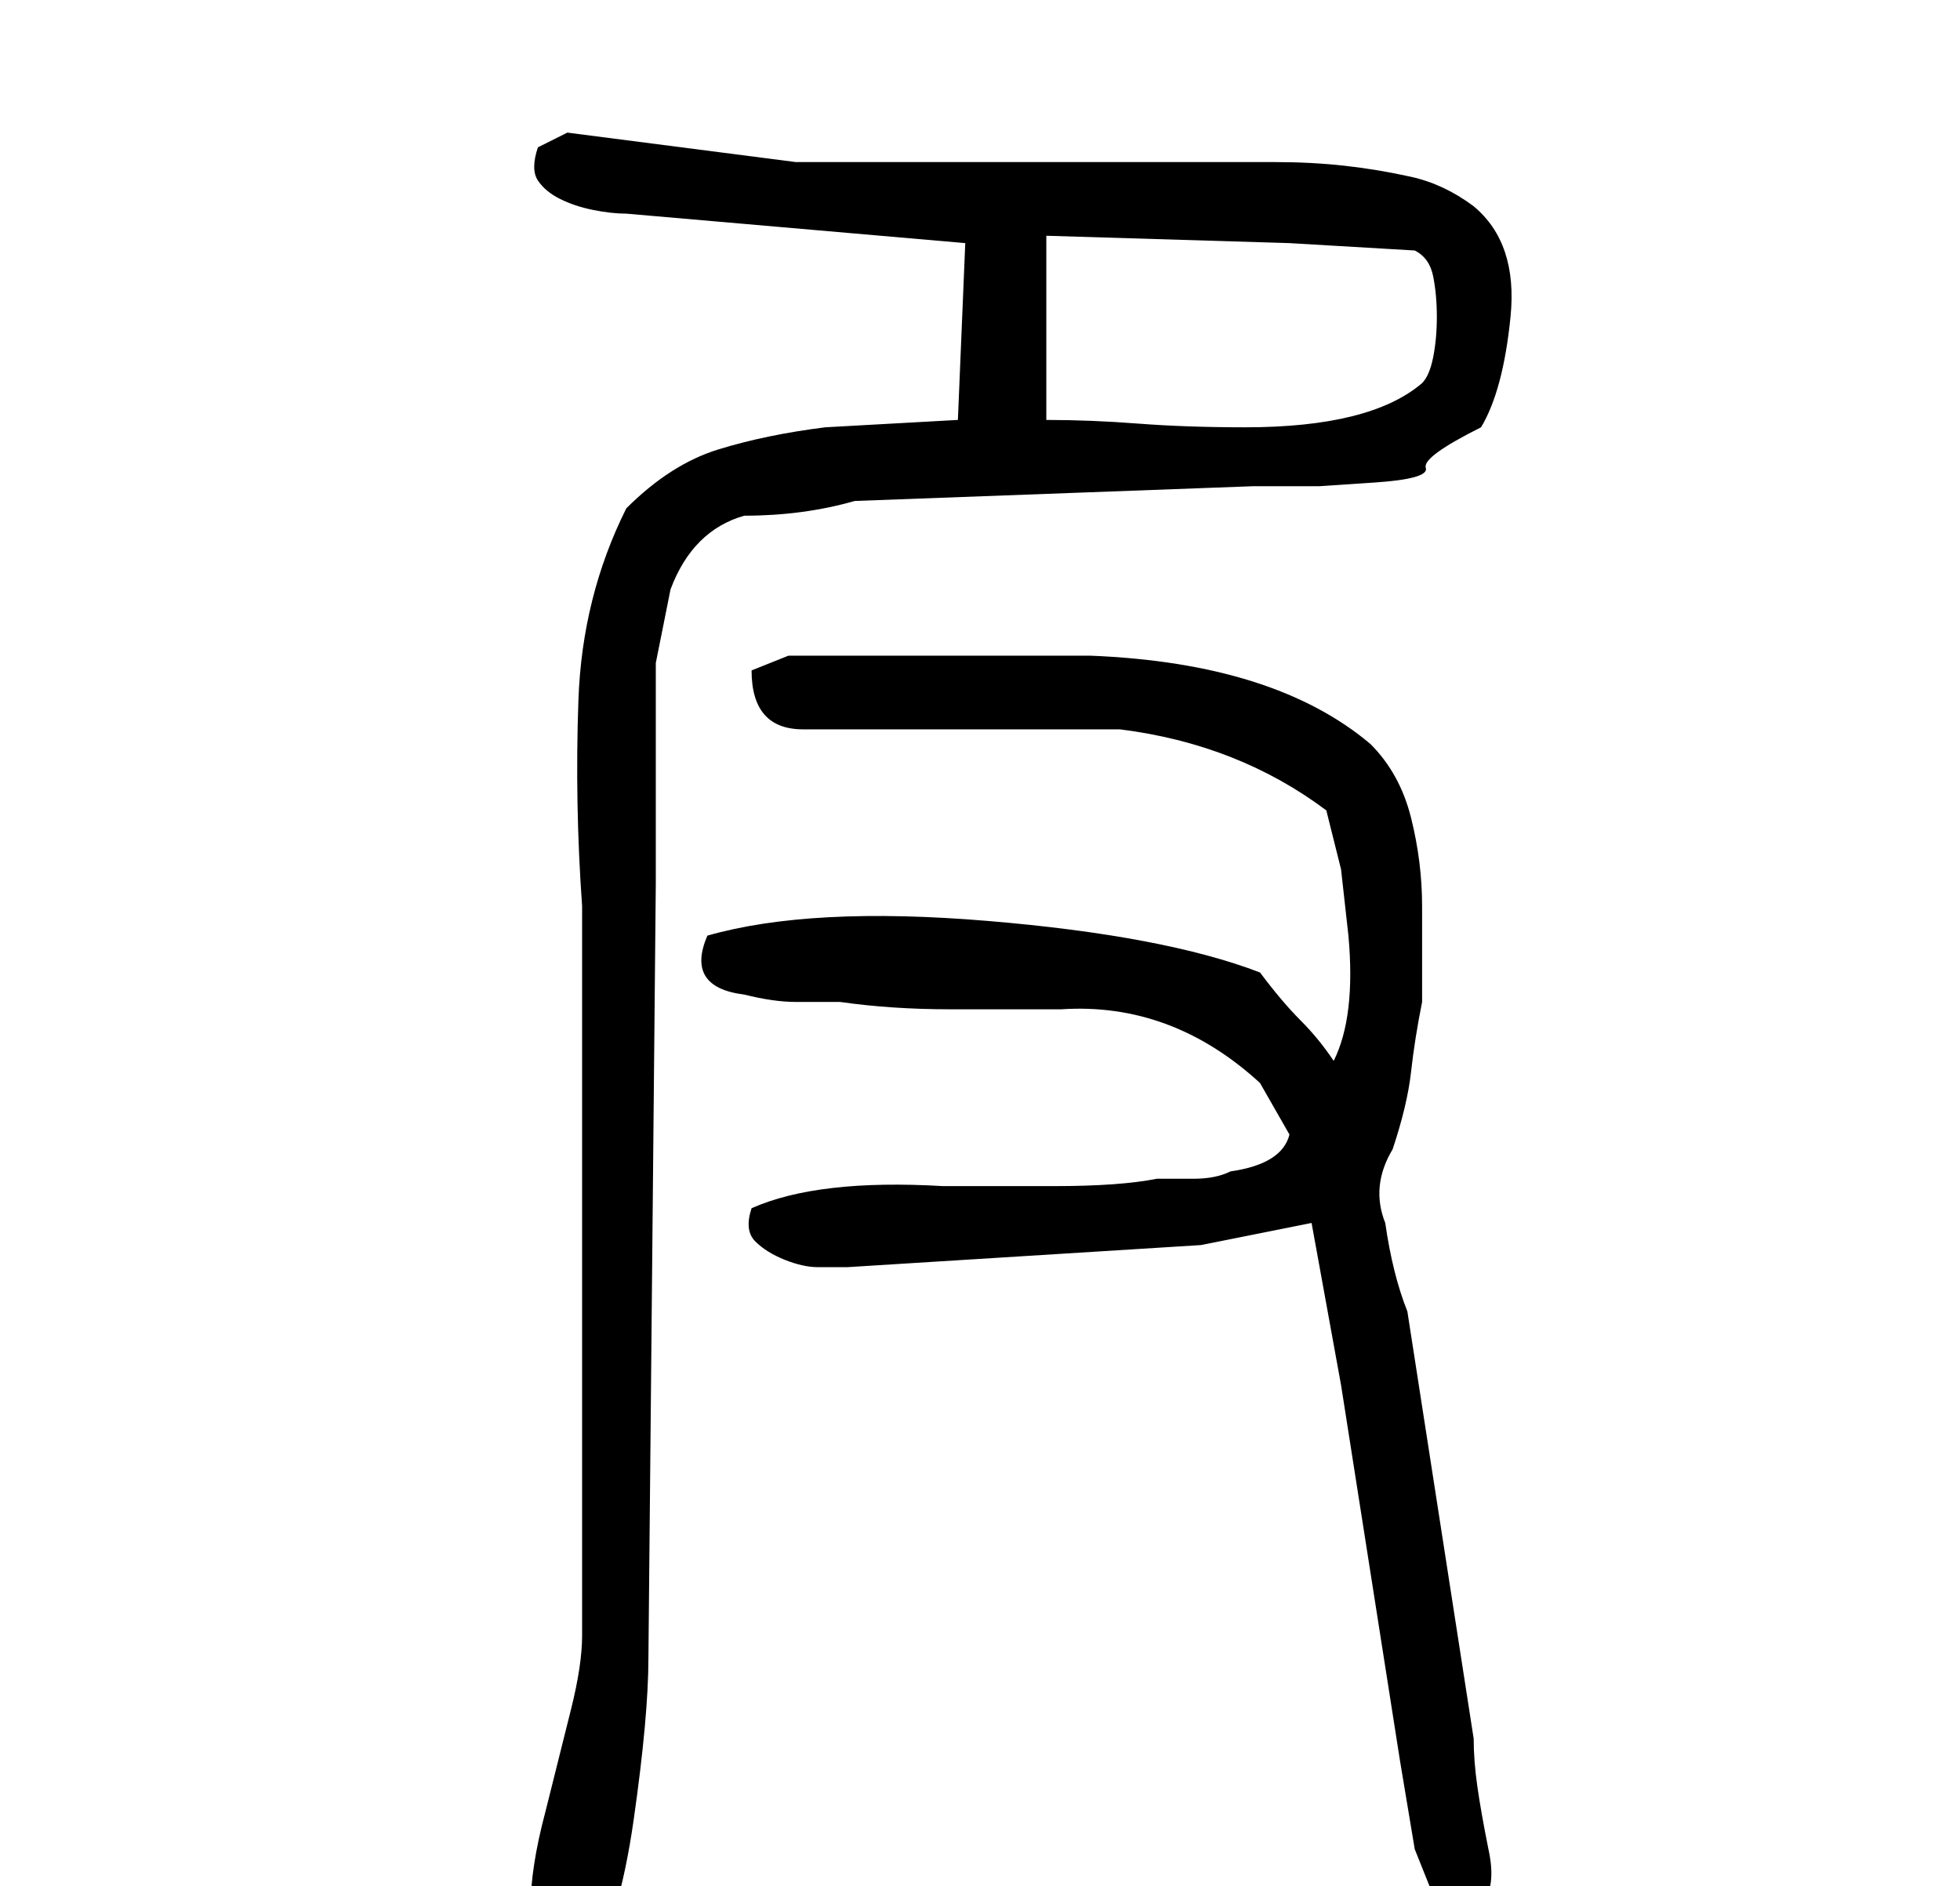 <?xml version="1.0" standalone="no"?>
<!DOCTYPE svg PUBLIC "-//W3C//DTD SVG 1.1//EN" "http://www.w3.org/Graphics/SVG/1.1/DTD/svg11.dtd" >
<svg xmlns="http://www.w3.org/2000/svg" xmlns:xlink="http://www.w3.org/1999/xlink" version="1.1" viewBox="-10 0 266 256">
   <path fill="currentColor"
d="M67 18l-4 2q-1 3 0 4.5t3 2.5t4.5 1.5t4.5 0.5l46 4l-1 24l-18 1q-8 1 -14.5 3t-12.5 8q-6 12 -6.5 26t0.5 28v99q0 4 -1.5 10l-3.5 14q-4 15 0 22l6 -1q4 -6 6 -20q1 -7 1.5 -12.5t0.5 -9.5l1 -105v-20v-10t2 -10q3 -8 10 -10q8 0 15 -2l54 -2h9t7.5 -0.5t7 -2t7.5 -5.5
q3 -5 4 -15t-5 -15q-4 -3 -8.5 -4t-9 -1.5t-9.5 -0.5h-10h-55zM132 57v-25l33 1l17 1q2 1 2.5 3.5t0.5 5.5t-0.5 5.5t-1.5 3.5q-7 6 -24 6q-8 0 -14.5 -0.5t-12.5 -0.5zM97 89l-5 2q0 8 7 8h13h30q16 2 28 11l2 8t1 9q1 11 -2 17q-2 -3 -4.5 -5.5t-5.5 -6.5q-13 -5 -37 -7
t-38 2q-3 7 5 8q4 1 7 1h6q7 1 15 1h15q15 -1 27 10l4 7q-1 4 -8 5q-2 1 -5 1h-5q-5 1 -14 1h-15q-17 -1 -26 3q-1 3 0.5 4.5t4 2.5t4.5 1h4l48 -3l15 -3l4 22l8 51l2 12t4 10q8 -1 6 -10q-1 -5 -1.5 -8.5t-0.5 -6.5l-9 -58q-2 -5 -3 -12q-2 -5 1 -10q2 -6 2.5 -10.5
t1.5 -9.5v-13q0 -6 -1.5 -12t-5.5 -10q-13 -11 -38 -12h-22h-19z" />
</svg>
